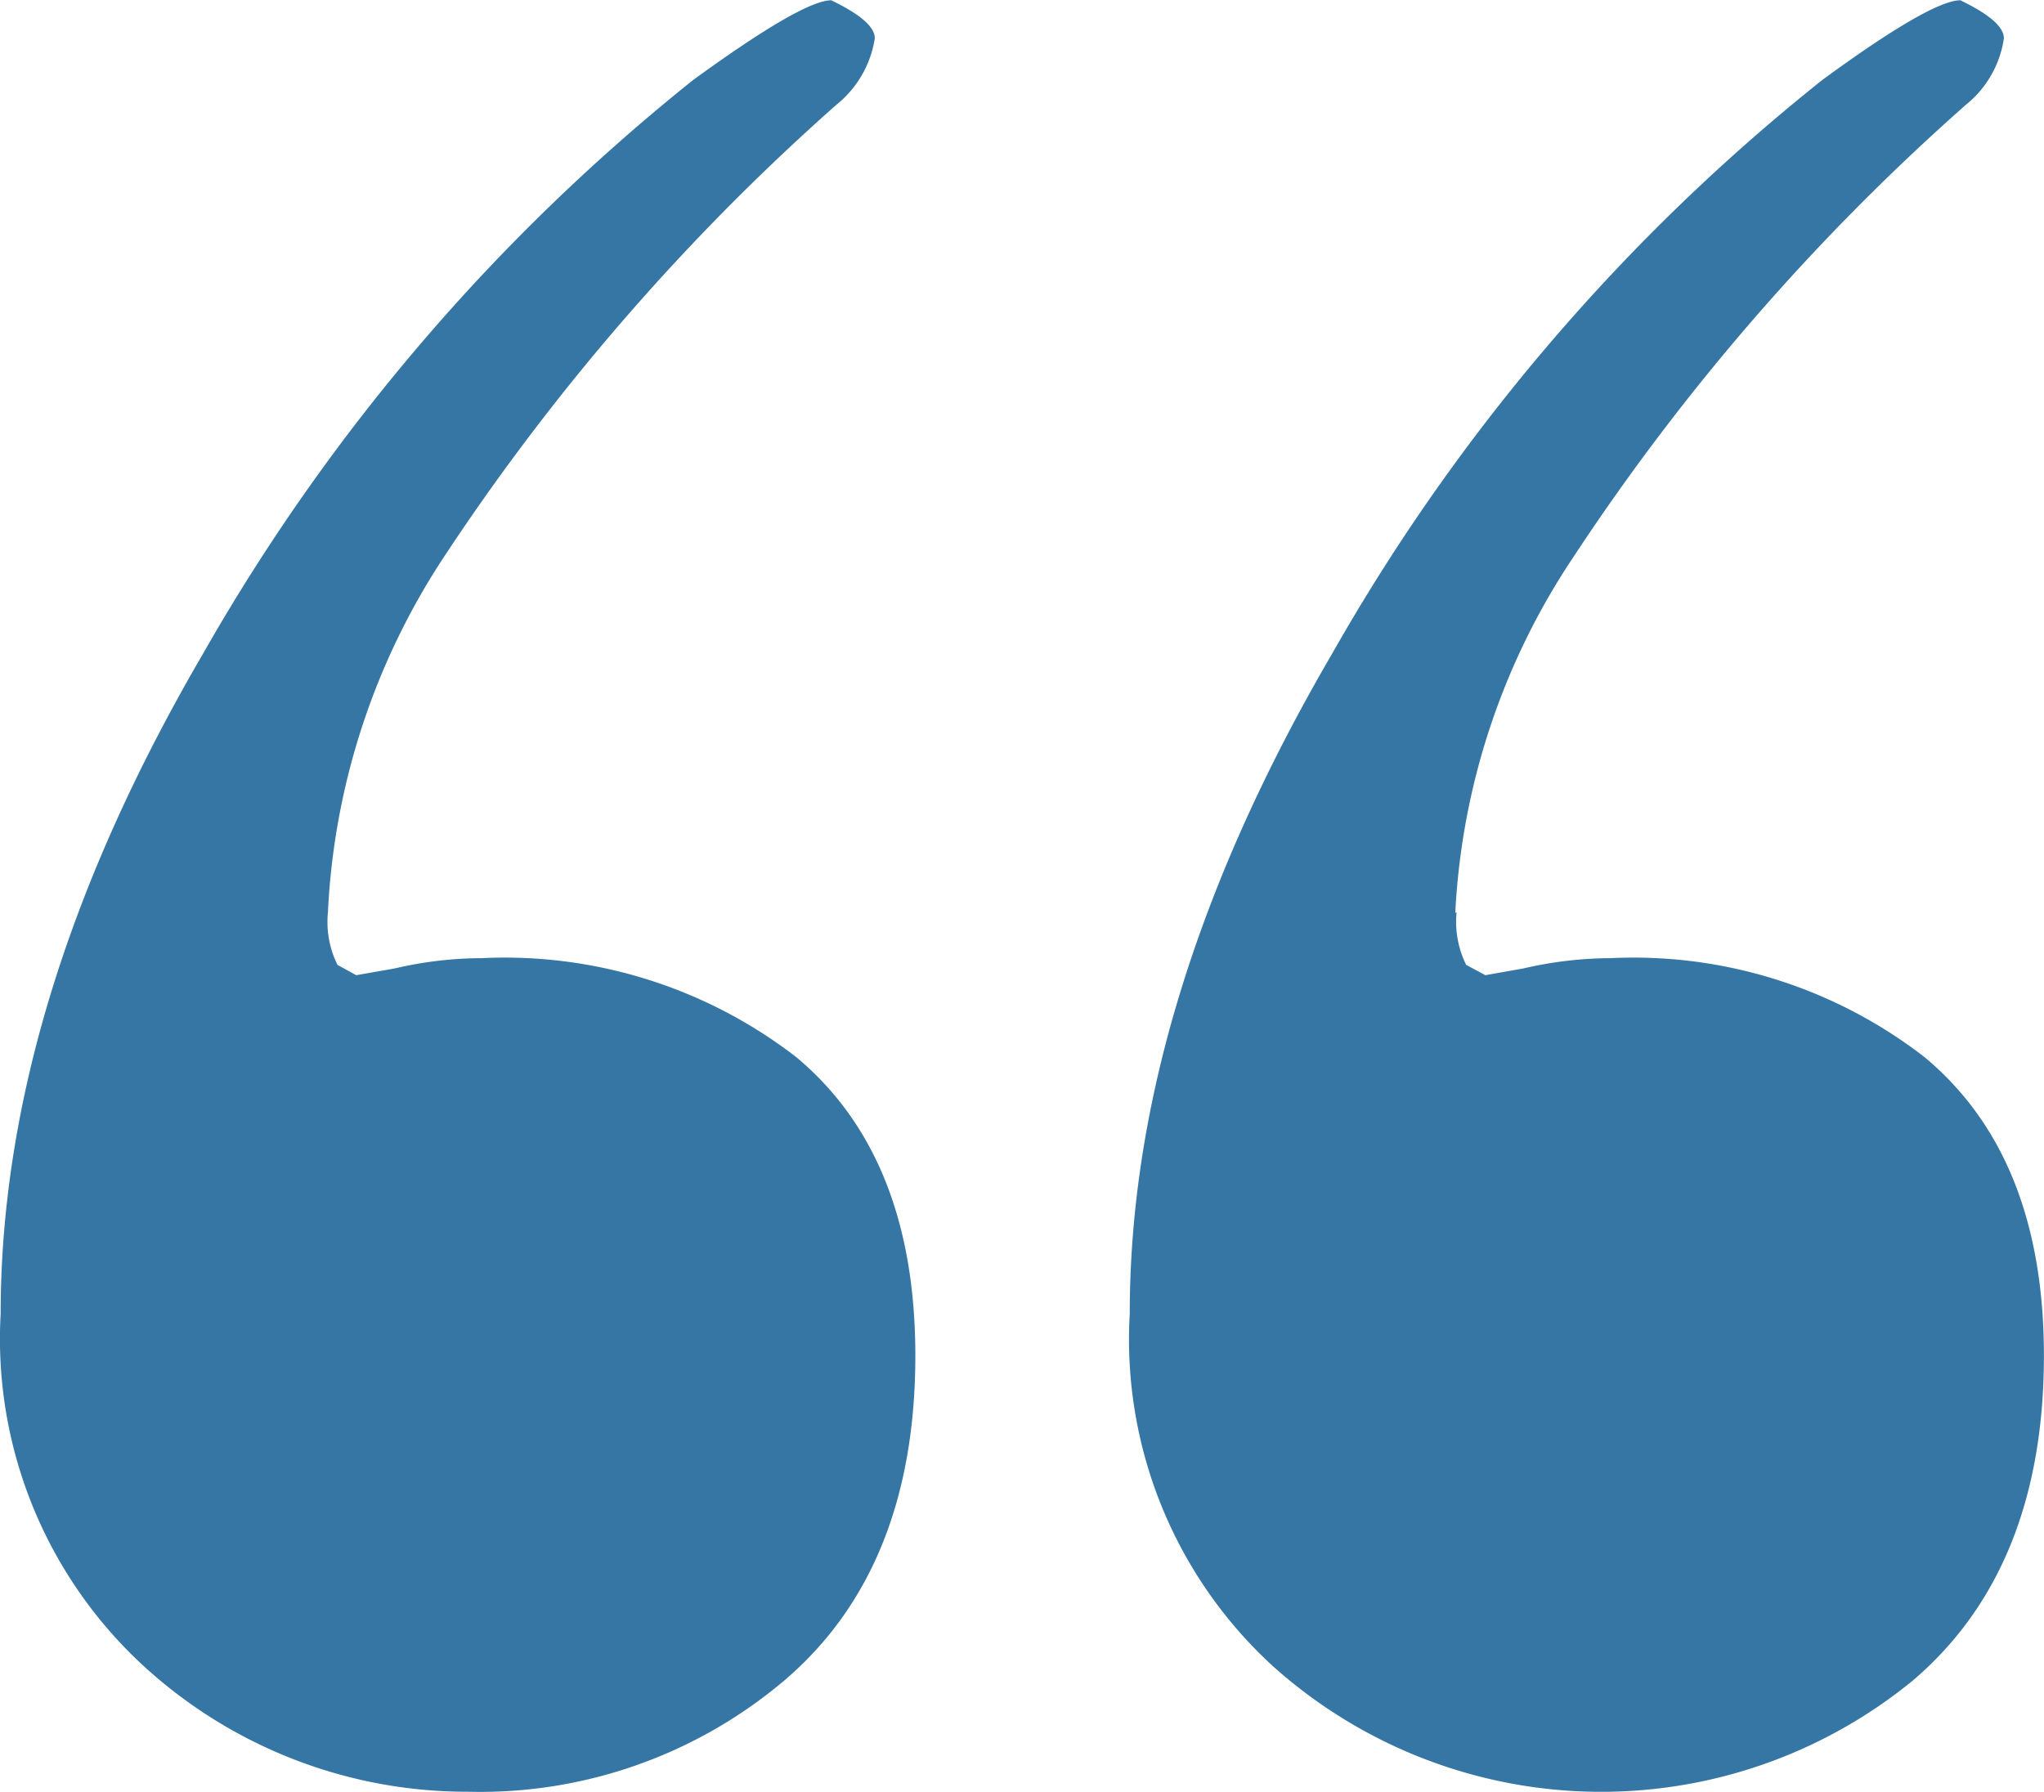<svg xmlns="http://www.w3.org/2000/svg" width="71.969" height="63.099" viewBox="0 0 71.969 63.099">
  <path id="Path_404" data-name="Path 404" d="M827.464,466.467a3.412,3.412,0,0,0,.337,1.846l.66.363,1.35-.237a13.594,13.594,0,0,1,3.069-.363,16.781,16.781,0,0,1,11.078,3.488q4.189,3.5,4.189,10.51c0,4.987-1.534,8.806-4.6,11.426a16.583,16.583,0,0,1-11.155,3.929A16.837,16.837,0,0,1,820.974,493a15.65,15.65,0,0,1-5.033-12.4q0-11.047,7.135-23.261a70.439,70.439,0,0,1,17.246-20.184c2.578-1.878,4.2-2.809,4.864-2.809,1.013.489,1.534.931,1.534,1.341a3.73,3.73,0,0,1-1.35,2.336,80.2,80.2,0,0,0-13.809,15.907A24.883,24.883,0,0,0,827.464,466.467Zm39.74,0a3.41,3.41,0,0,0,.338,1.846l.675.363,1.335-.237a13.817,13.817,0,0,1,3.069-.363,16.736,16.736,0,0,1,11.063,3.488q4.2,3.5,4.2,10.51c0,4.987-1.534,8.806-4.6,11.426A17.315,17.315,0,0,1,860.729,493a15.6,15.6,0,0,1-5.033-12.4q0-11.047,7.135-23.261a69.953,69.953,0,0,1,17.246-20.184c2.562-1.878,4.189-2.809,4.864-2.809,1.013.489,1.534.931,1.534,1.341a3.683,3.683,0,0,1-1.335,2.336,79.686,79.686,0,0,0-13.809,15.907,24.76,24.76,0,0,0-4.173,12.546Z" transform="translate(-815.918 -434.336)" fill="#3576a4"/>
</svg>
